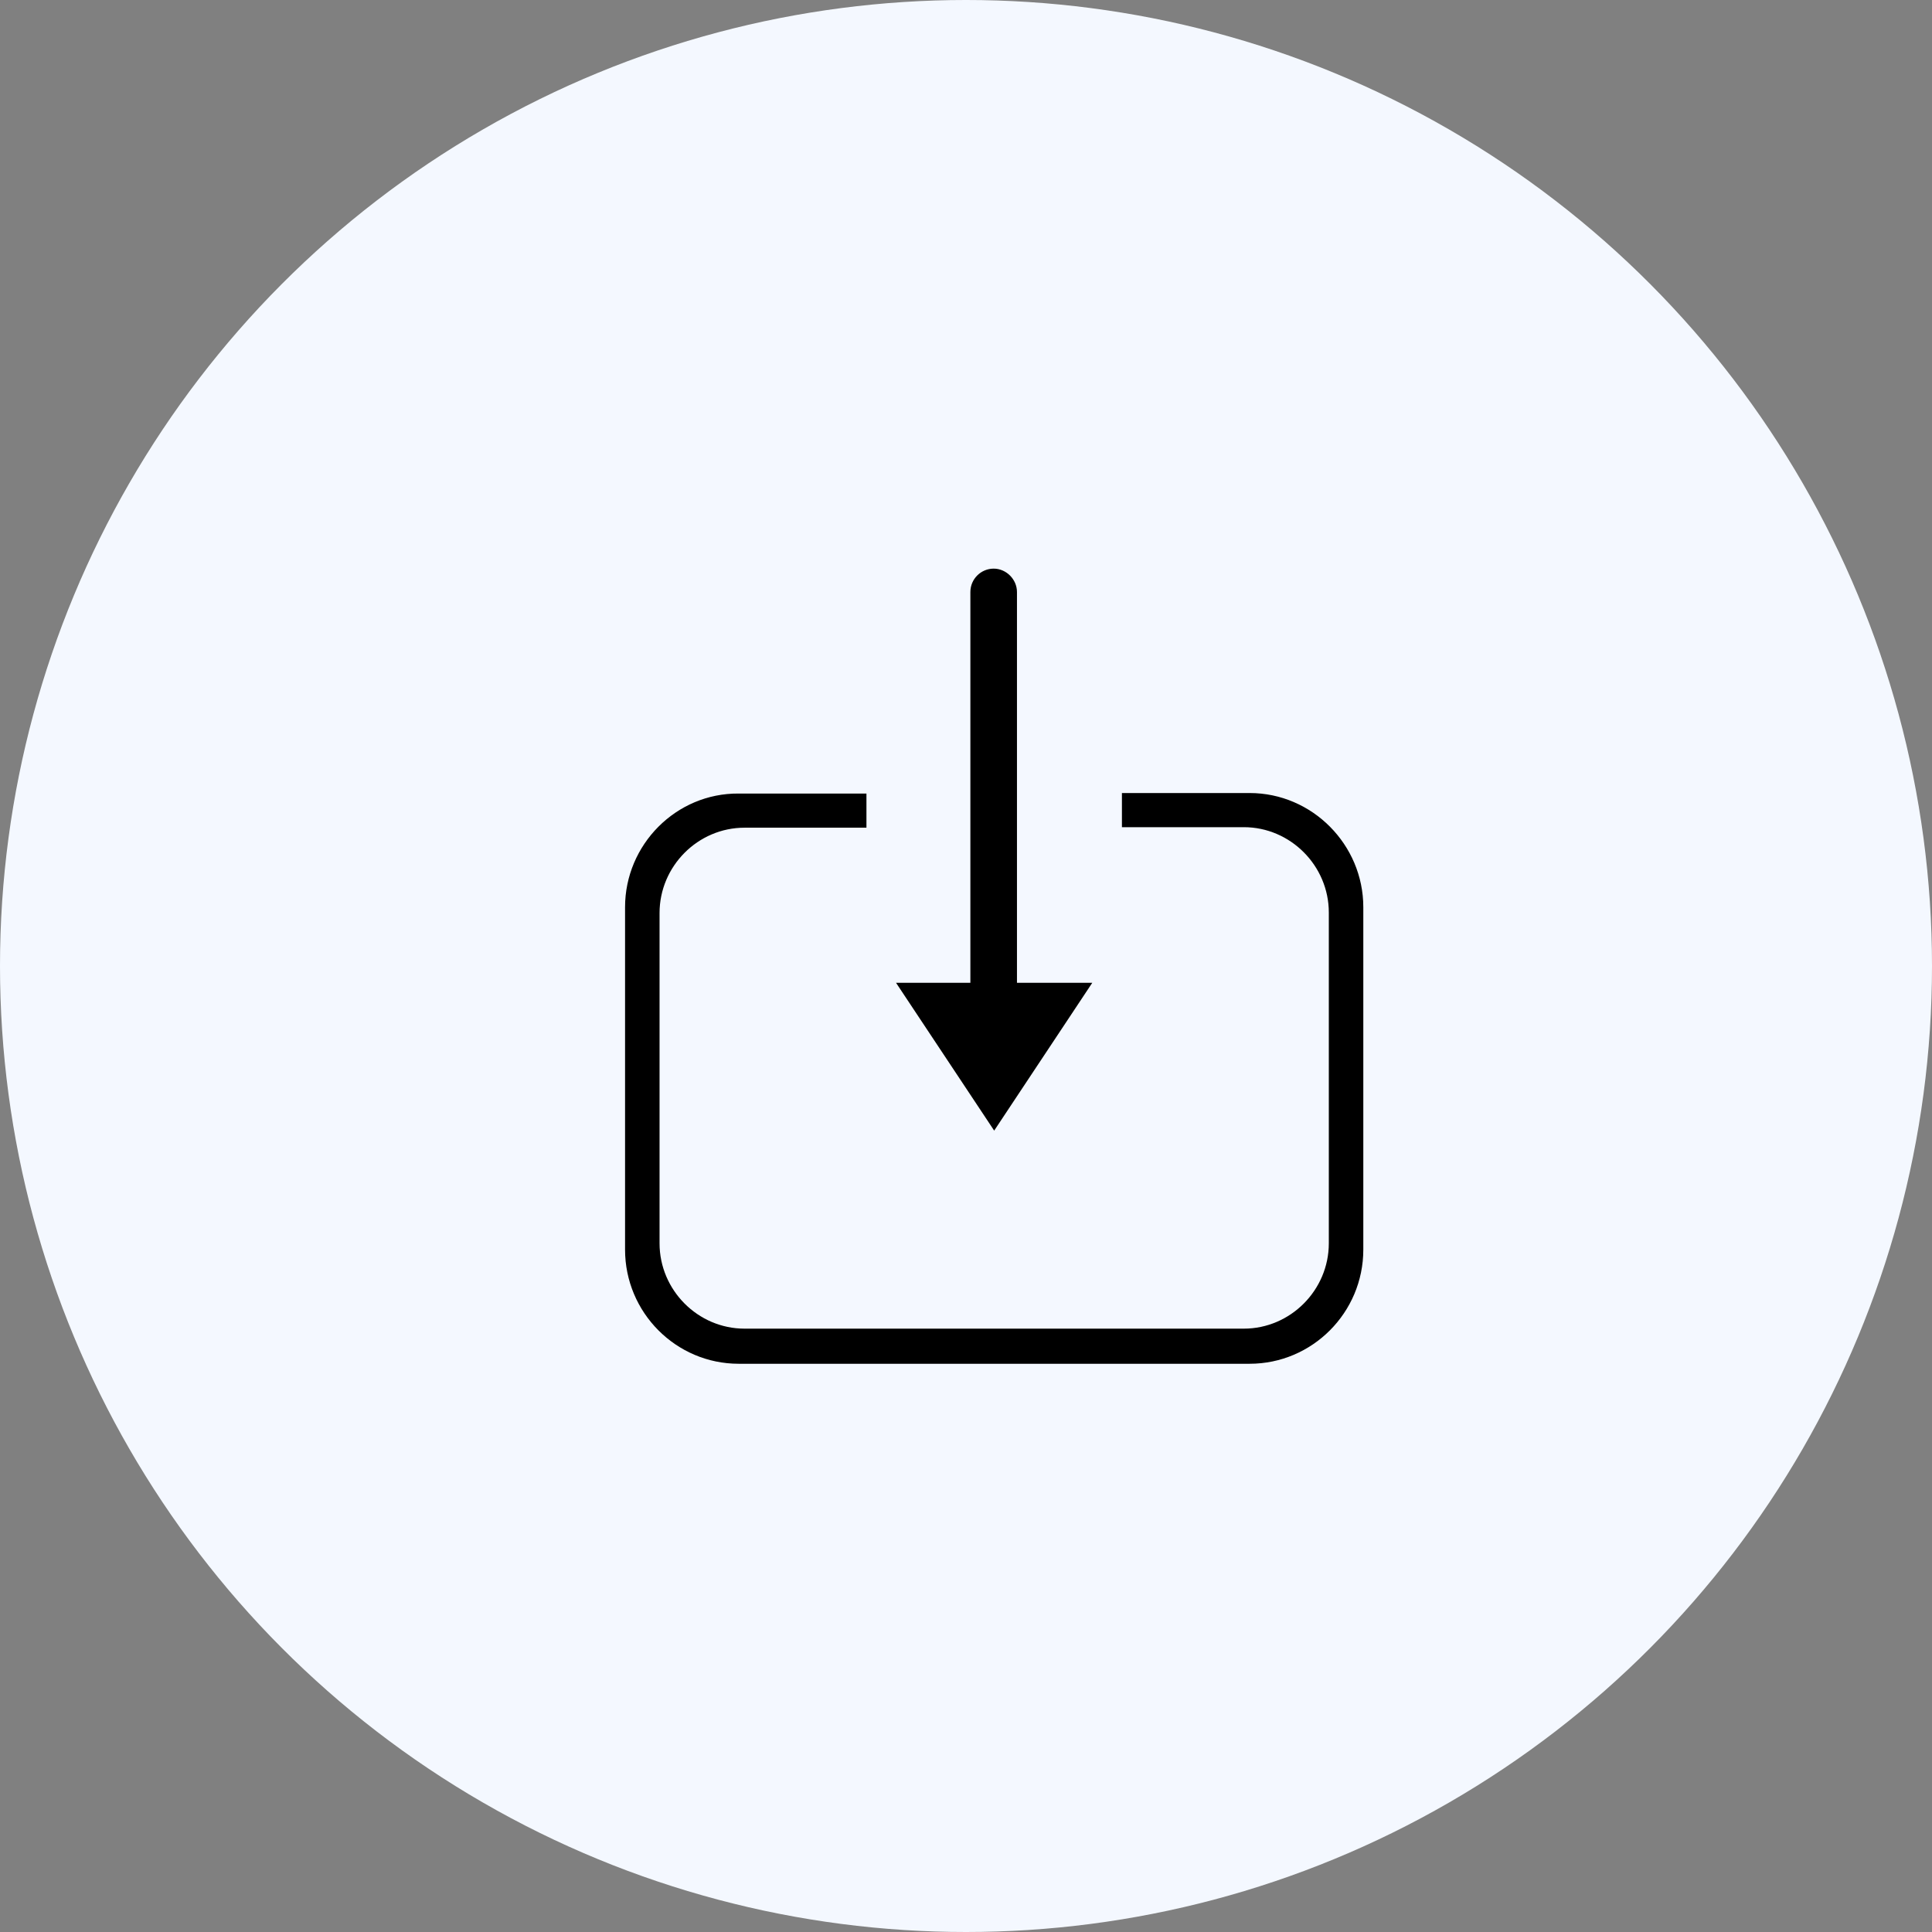 <?xml version="1.0" encoding="UTF-8"?>
<svg width="34px" height="34px" viewBox="0 0 34 34" version="1.1" xmlns="http://www.w3.org/2000/svg" xmlns:xlink="http://www.w3.org/1999/xlink">
    <rect x="0" y="0" width="34" height="34" fill="#808080" stroke="none"/>
    <!-- Generator: Sketch 53.2 (72643) - https://sketchapp.com -->
    <title>分组 2</title>
    <desc>Created with Sketch.</desc>
    <g id="页面-1" stroke="none" stroke-width="1" fill="none" fill-rule="evenodd">
        <g id="1-2.-其它Token详情" transform="translate(-16, -264)">
            <g id="分组-11" transform="translate(16, 264)">
                <g id="Group-12">
                    <g id="分组-2">
                        <circle id="Oval-4" fill="#F4F8FF" cx="17" cy="17" r="17"></circle>
                        <g id="zhichu" transform="translate(11, 10)" fill="#000000">
                            <path d="M10.991,3.956 L8.744,3.956 L8.744,4.557 L10.889,4.557 C11.709,4.557 12.385,5.235 12.385,6.059 L12.385,11.88 C12.385,12.704 11.709,13.382 10.889,13.382 L2.103,13.382 C1.282,13.382 0.607,12.704 0.607,11.88 L0.607,6.068 C0.607,5.244 1.282,4.566 2.103,4.566 L4.248,4.566 L4.248,3.965 L2,3.965 C0.897,3.956 0,4.866 0,5.965 L0,11.991 C0,13.099 0.897,14 2,14 L10.991,14 C12.094,14 12.992,13.099 12.992,11.991 L12.992,5.965 C12.992,4.866 12.094,3.956 10.991,3.956 Z" id="Fill-1"></path>
                            <path d="M8.222,2.608 L6.496,0.007 L4.769,2.608 L6.077,2.608 L6.077,9.485 C6.077,9.716 6.265,9.897 6.487,9.897 C6.709,9.897 6.897,9.708 6.897,9.485 L6.897,2.608 L8.222,2.608 Z" id="Fill-2" transform="translate(6.496, 4.952) scale(1, -1) translate(-6.496, -4.952) "></path>
                        </g>
                    </g>
                </g>
            </g>
        </g>
    </g>
</svg>